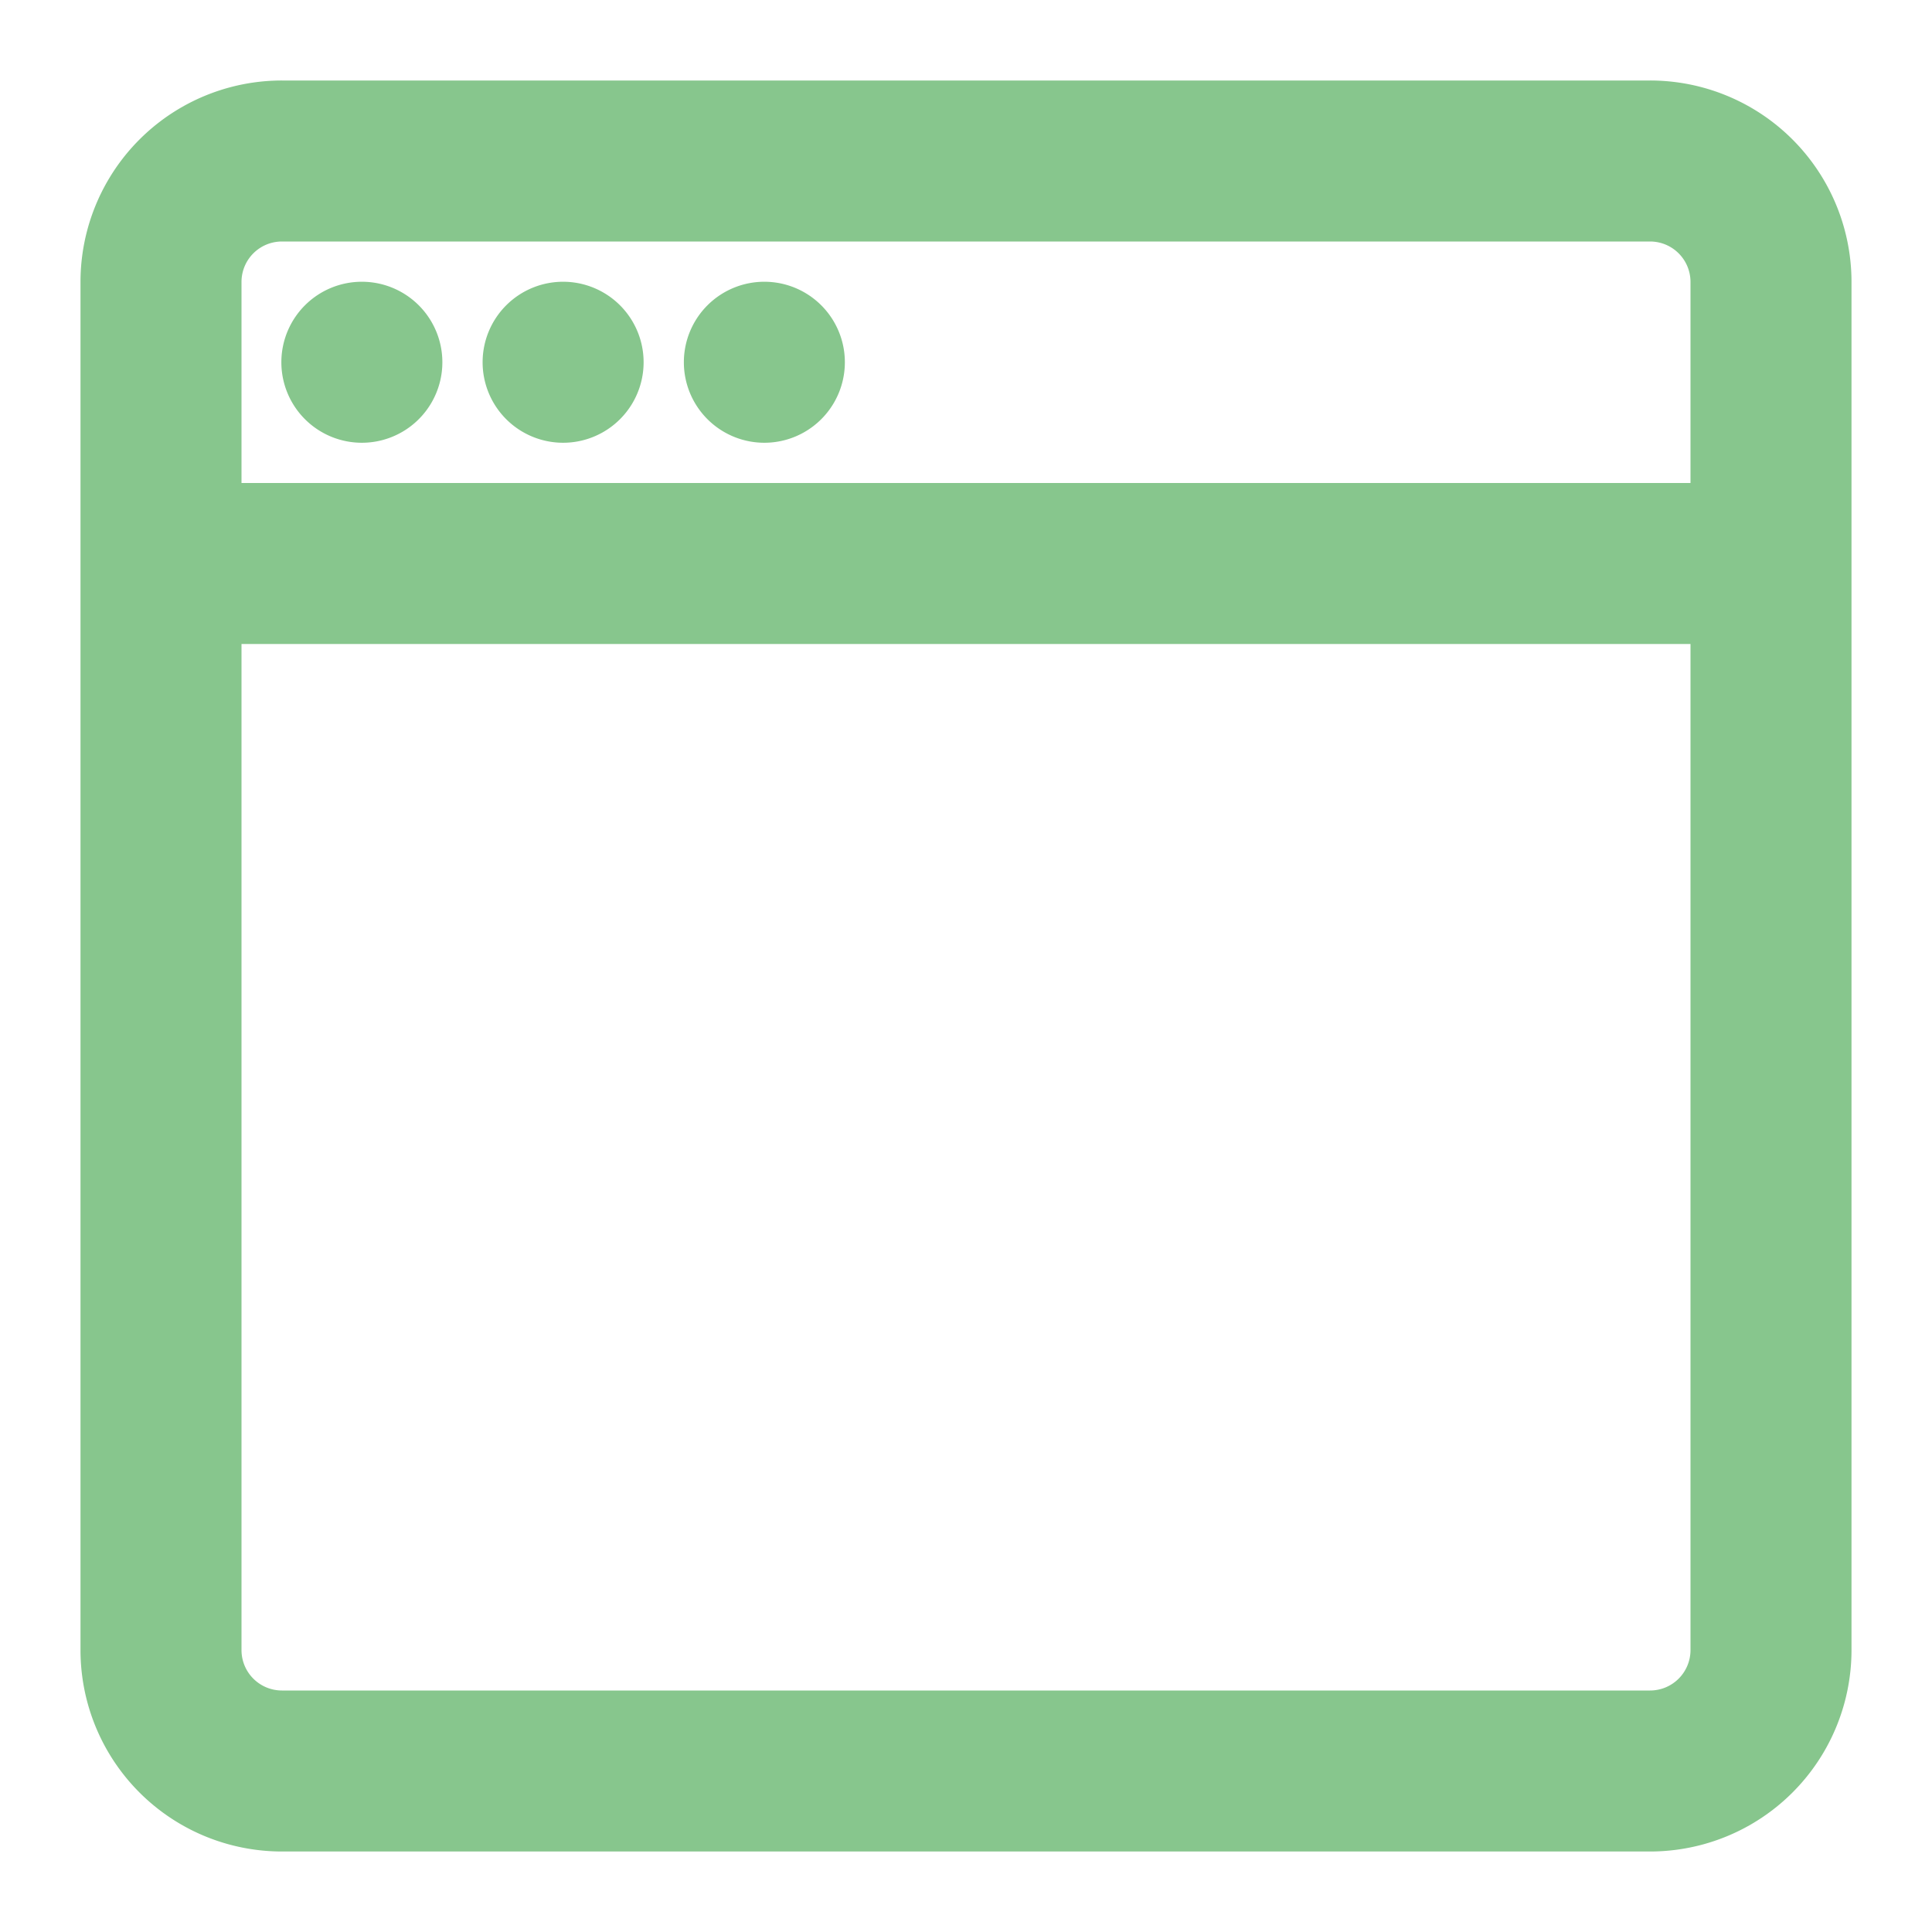 <?xml version="1.0" standalone="no"?><!DOCTYPE svg PUBLIC "-//W3C//DTD SVG 1.1//EN" "http://www.w3.org/Graphics/SVG/1.1/DTD/svg11.dtd"><svg t="1608082927855" class="icon" viewBox="0 0 1024 1024" version="1.1" xmlns="http://www.w3.org/2000/svg" p-id="6153" xmlns:xlink="http://www.w3.org/1999/xlink" width="200" height="200"><defs><style type="text/css"></style></defs><path d="M896 256V149.483C896 137.579 886.421 128 874.517 128H149.483C137.579 128 128 137.579 128 149.483V256h768z m0 85.333H128v533.184C128 886.421 137.579 896 149.483 896h725.035c11.904 0 21.483-9.579 21.483-21.483V341.333zM42.667 149.483A106.752 106.752 0 0 1 149.483 42.667h725.035A106.752 106.752 0 0 1 981.333 149.483v725.035A106.752 106.752 0 0 1 874.517 981.333H149.483A106.752 106.752 0 0 1 42.667 874.517V149.483zM192 234.667a42.667 42.667 0 1 1 0-85.333 42.667 42.667 0 0 1 0 85.333z m106.667 0a42.667 42.667 0 1 1 0-85.333 42.667 42.667 0 0 1 0 85.333z m106.667 0a42.667 42.667 0 1 1 0-85.333 42.667 42.667 0 0 1 0 85.333z" fill="#87c68d" p-id="6154"></path></svg>